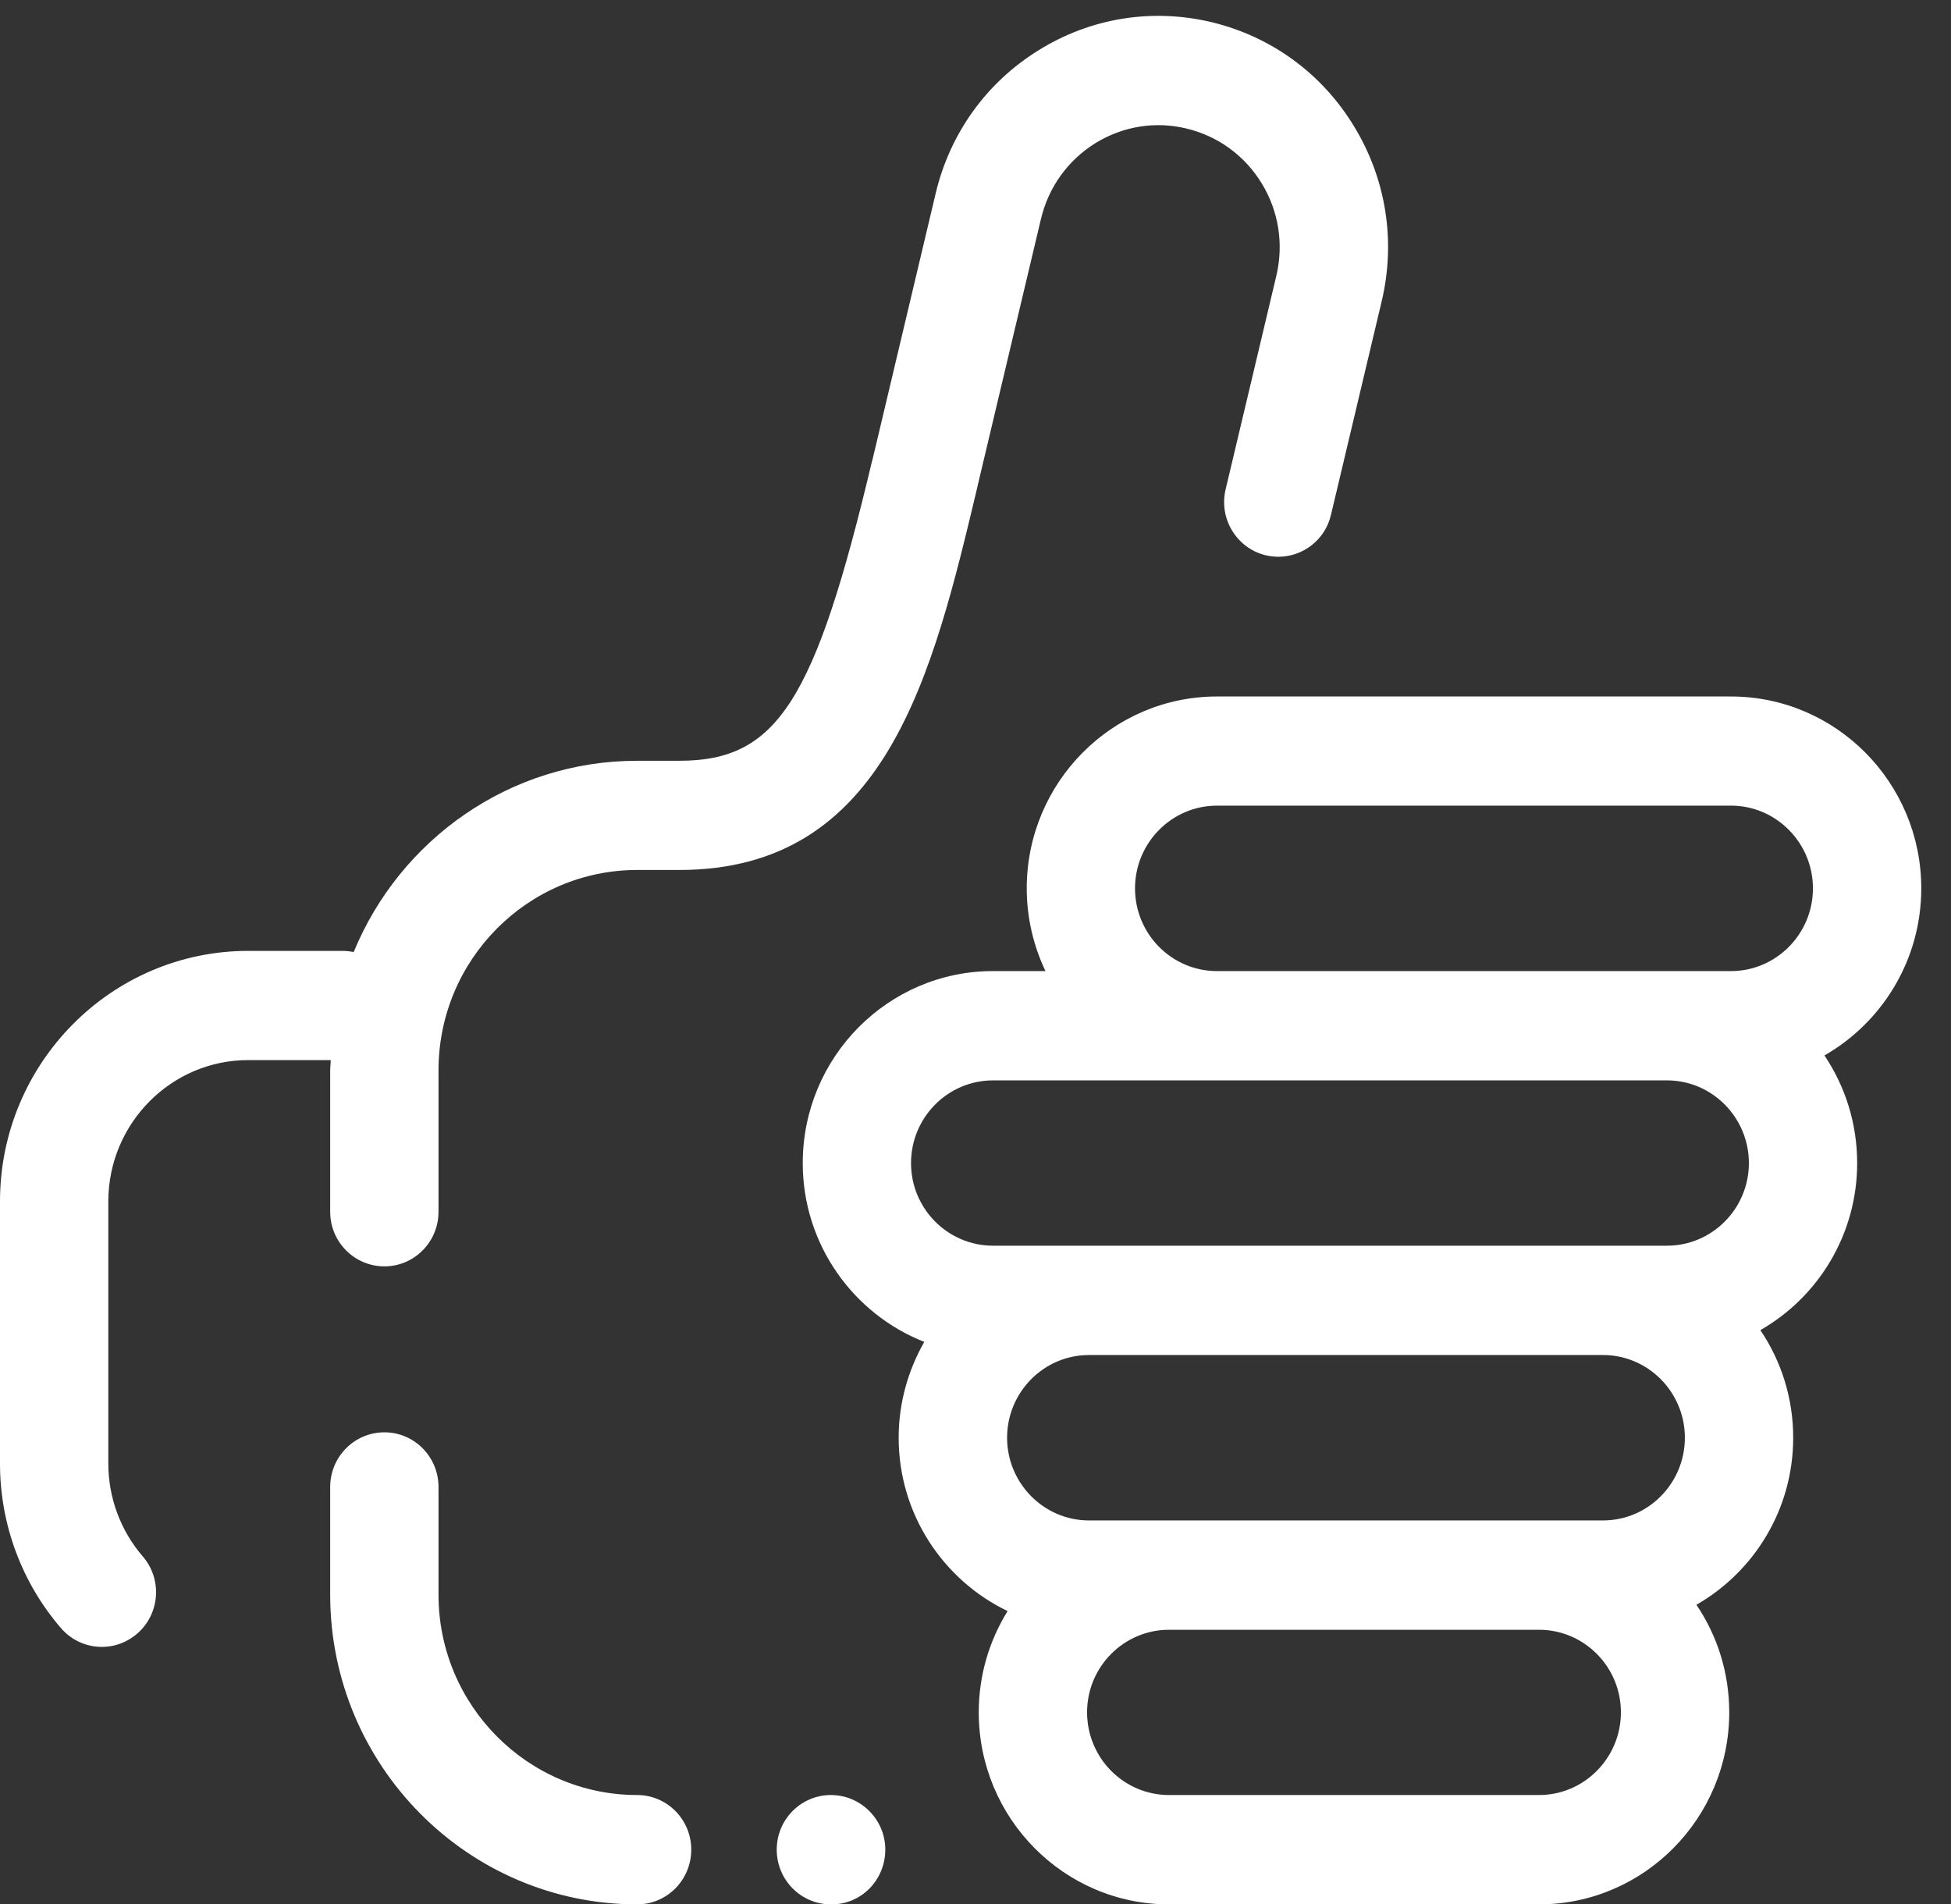 <?xml version="1.0" encoding="UTF-8"?>
<svg width="42px" height="41px" viewBox="0 0 42 41" version="1.1" xmlns="http://www.w3.org/2000/svg" xmlns:xlink="http://www.w3.org/1999/xlink">
    <rect x="0" y="0" width="42" height="41" fill="#333333" stroke="none"/>
    <!-- Generator: Sketch 43 (38999) - http://www.bohemiancoding.com/sketch -->
    <title>ico-thumb-up</title>
    <desc>Created with Sketch.</desc>
    <defs></defs>
    <g id="Symbols" stroke="none" stroke-width="1" fill="none" fill-rule="evenodd">
        <g id="Goods" transform="translate(-820, -56)" fill="#FFFFFF">
            <g id="ico-thumb-up" transform="translate(820, 56)">
                <path d="M5.344,22.823 L7.119,22.823 C7.119,22.9 7.108,22.97 7.108,23.043 L7.108,26.089 C7.108,26.738 7.63,27.264 8.276,27.264 C8.918,27.264 9.44,26.738 9.44,26.089 L9.44,23.043 C9.44,20.665 11.358,18.73 13.717,18.73 L14.623,18.73 C19.082,18.73 20.08,14.522 21.048,10.453 L21.048,10.448 L22.409,4.715 C22.571,4.031 22.988,3.452 23.579,3.083 C24.173,2.717 24.873,2.603 25.55,2.769 C26.226,2.934 26.799,3.352 27.164,3.952 C27.527,4.549 27.638,5.255 27.476,5.939 L26.384,10.538 C26.236,11.17 26.621,11.802 27.248,11.955 C27.339,11.976 27.431,11.987 27.52,11.987 C28.046,11.987 28.526,11.626 28.652,11.086 L29.744,6.487 C30.051,5.192 29.841,3.854 29.149,2.72 C28.461,1.585 27.374,0.792 26.094,0.48 C24.811,0.171 23.485,0.382 22.361,1.08 C21.237,1.775 20.448,2.871 20.142,4.167 L18.781,9.903 C18.781,9.903 18.781,9.903 18.778,9.905 C17.544,15.109 16.729,16.379 14.623,16.379 L13.717,16.379 C10.968,16.379 8.607,18.081 7.614,20.497 C7.533,20.481 7.453,20.472 7.372,20.472 L5.344,20.472 C2.396,20.472 0,22.891 0,25.866 L0,31.512 C0,32.815 0.468,34.075 1.315,35.055 C1.544,35.321 1.869,35.457 2.195,35.457 C2.466,35.457 2.738,35.361 2.959,35.166 C3.445,34.74 3.496,33.996 3.072,33.507 C2.596,32.954 2.332,32.245 2.332,31.512 L2.332,25.866 C2.332,24.189 3.682,22.823 5.344,22.823 Z" id="Fill-1"></path>
                <path d="M13.717,38.646 C11.358,38.646 9.44,36.711 9.44,34.333 L9.44,32.015 C9.44,31.363 8.918,30.837 8.276,30.837 C7.63,30.837 7.108,31.363 7.108,32.015 L7.108,34.333 C7.108,38.008 10.072,41 13.717,41 C14.359,41 14.881,40.473 14.881,39.821 C14.881,39.173 14.359,38.646 13.717,38.646 Z" id="Fill-2"></path>
                <path d="M37.264,14.995 L26.199,14.995 C23.94,14.995 22.103,16.849 22.103,19.126 C22.103,19.764 22.25,20.367 22.506,20.907 L21.374,20.907 C19.118,20.907 17.281,22.761 17.281,25.041 C17.281,26.792 18.37,28.29 19.897,28.89 C19.551,29.498 19.346,30.201 19.346,30.953 C19.346,32.601 20.309,34.021 21.691,34.686 C21.299,35.318 21.07,36.065 21.07,36.865 C21.07,39.146 22.907,41 25.164,41 L33.13,41 C35.389,41 37.226,39.146 37.226,36.865 C37.226,36.008 36.966,35.209 36.519,34.55 C37.761,33.839 38.603,32.495 38.603,30.953 C38.603,30.095 38.343,29.298 37.896,28.637 C39.138,27.927 39.98,26.581 39.98,25.041 C39.98,24.183 39.72,23.385 39.276,22.723 C40.518,22.011 41.36,20.668 41.36,19.126 C41.36,16.849 39.523,14.995 37.264,14.995 Z M24.434,19.126 C24.434,18.146 25.225,17.345 26.199,17.345 L37.264,17.345 C38.237,17.345 39.028,18.146 39.028,19.126 C39.028,20.109 38.234,20.907 37.264,20.907 L26.199,20.907 C25.225,20.907 24.434,20.109 24.434,19.126 Z M21.377,23.26 L35.887,23.26 C36.857,23.26 37.649,24.059 37.649,25.041 C37.649,26.021 36.857,26.819 35.887,26.819 L21.377,26.819 C20.403,26.819 19.612,26.021 19.612,25.041 C19.612,24.059 20.403,23.26 21.377,23.26 Z M23.442,29.173 L34.51,29.173 C35.48,29.173 36.271,29.973 36.271,30.953 C36.271,31.936 35.48,32.734 34.51,32.734 L23.442,32.734 C22.471,32.734 21.68,31.933 21.68,30.953 C21.68,29.973 22.471,29.173 23.442,29.173 Z M33.13,38.646 L25.166,38.646 C24.193,38.646 23.402,37.848 23.402,36.865 C23.402,35.885 24.193,35.088 25.166,35.088 L33.13,35.088 C34.103,35.088 34.894,35.885 34.894,36.865 C34.894,37.848 34.103,38.646 33.13,38.646 Z" id="Fill-3"></path>
                <path d="M17.886,38.646 C17.243,38.646 16.721,39.173 16.721,39.821 C16.721,40.473 17.243,41 17.886,41 L17.902,41 C18.545,41 19.058,40.473 19.058,39.821 C19.058,39.173 18.531,38.646 17.886,38.646 Z" id="Fill-4"></path>
            </g>
        </g>
    </g>
</svg>